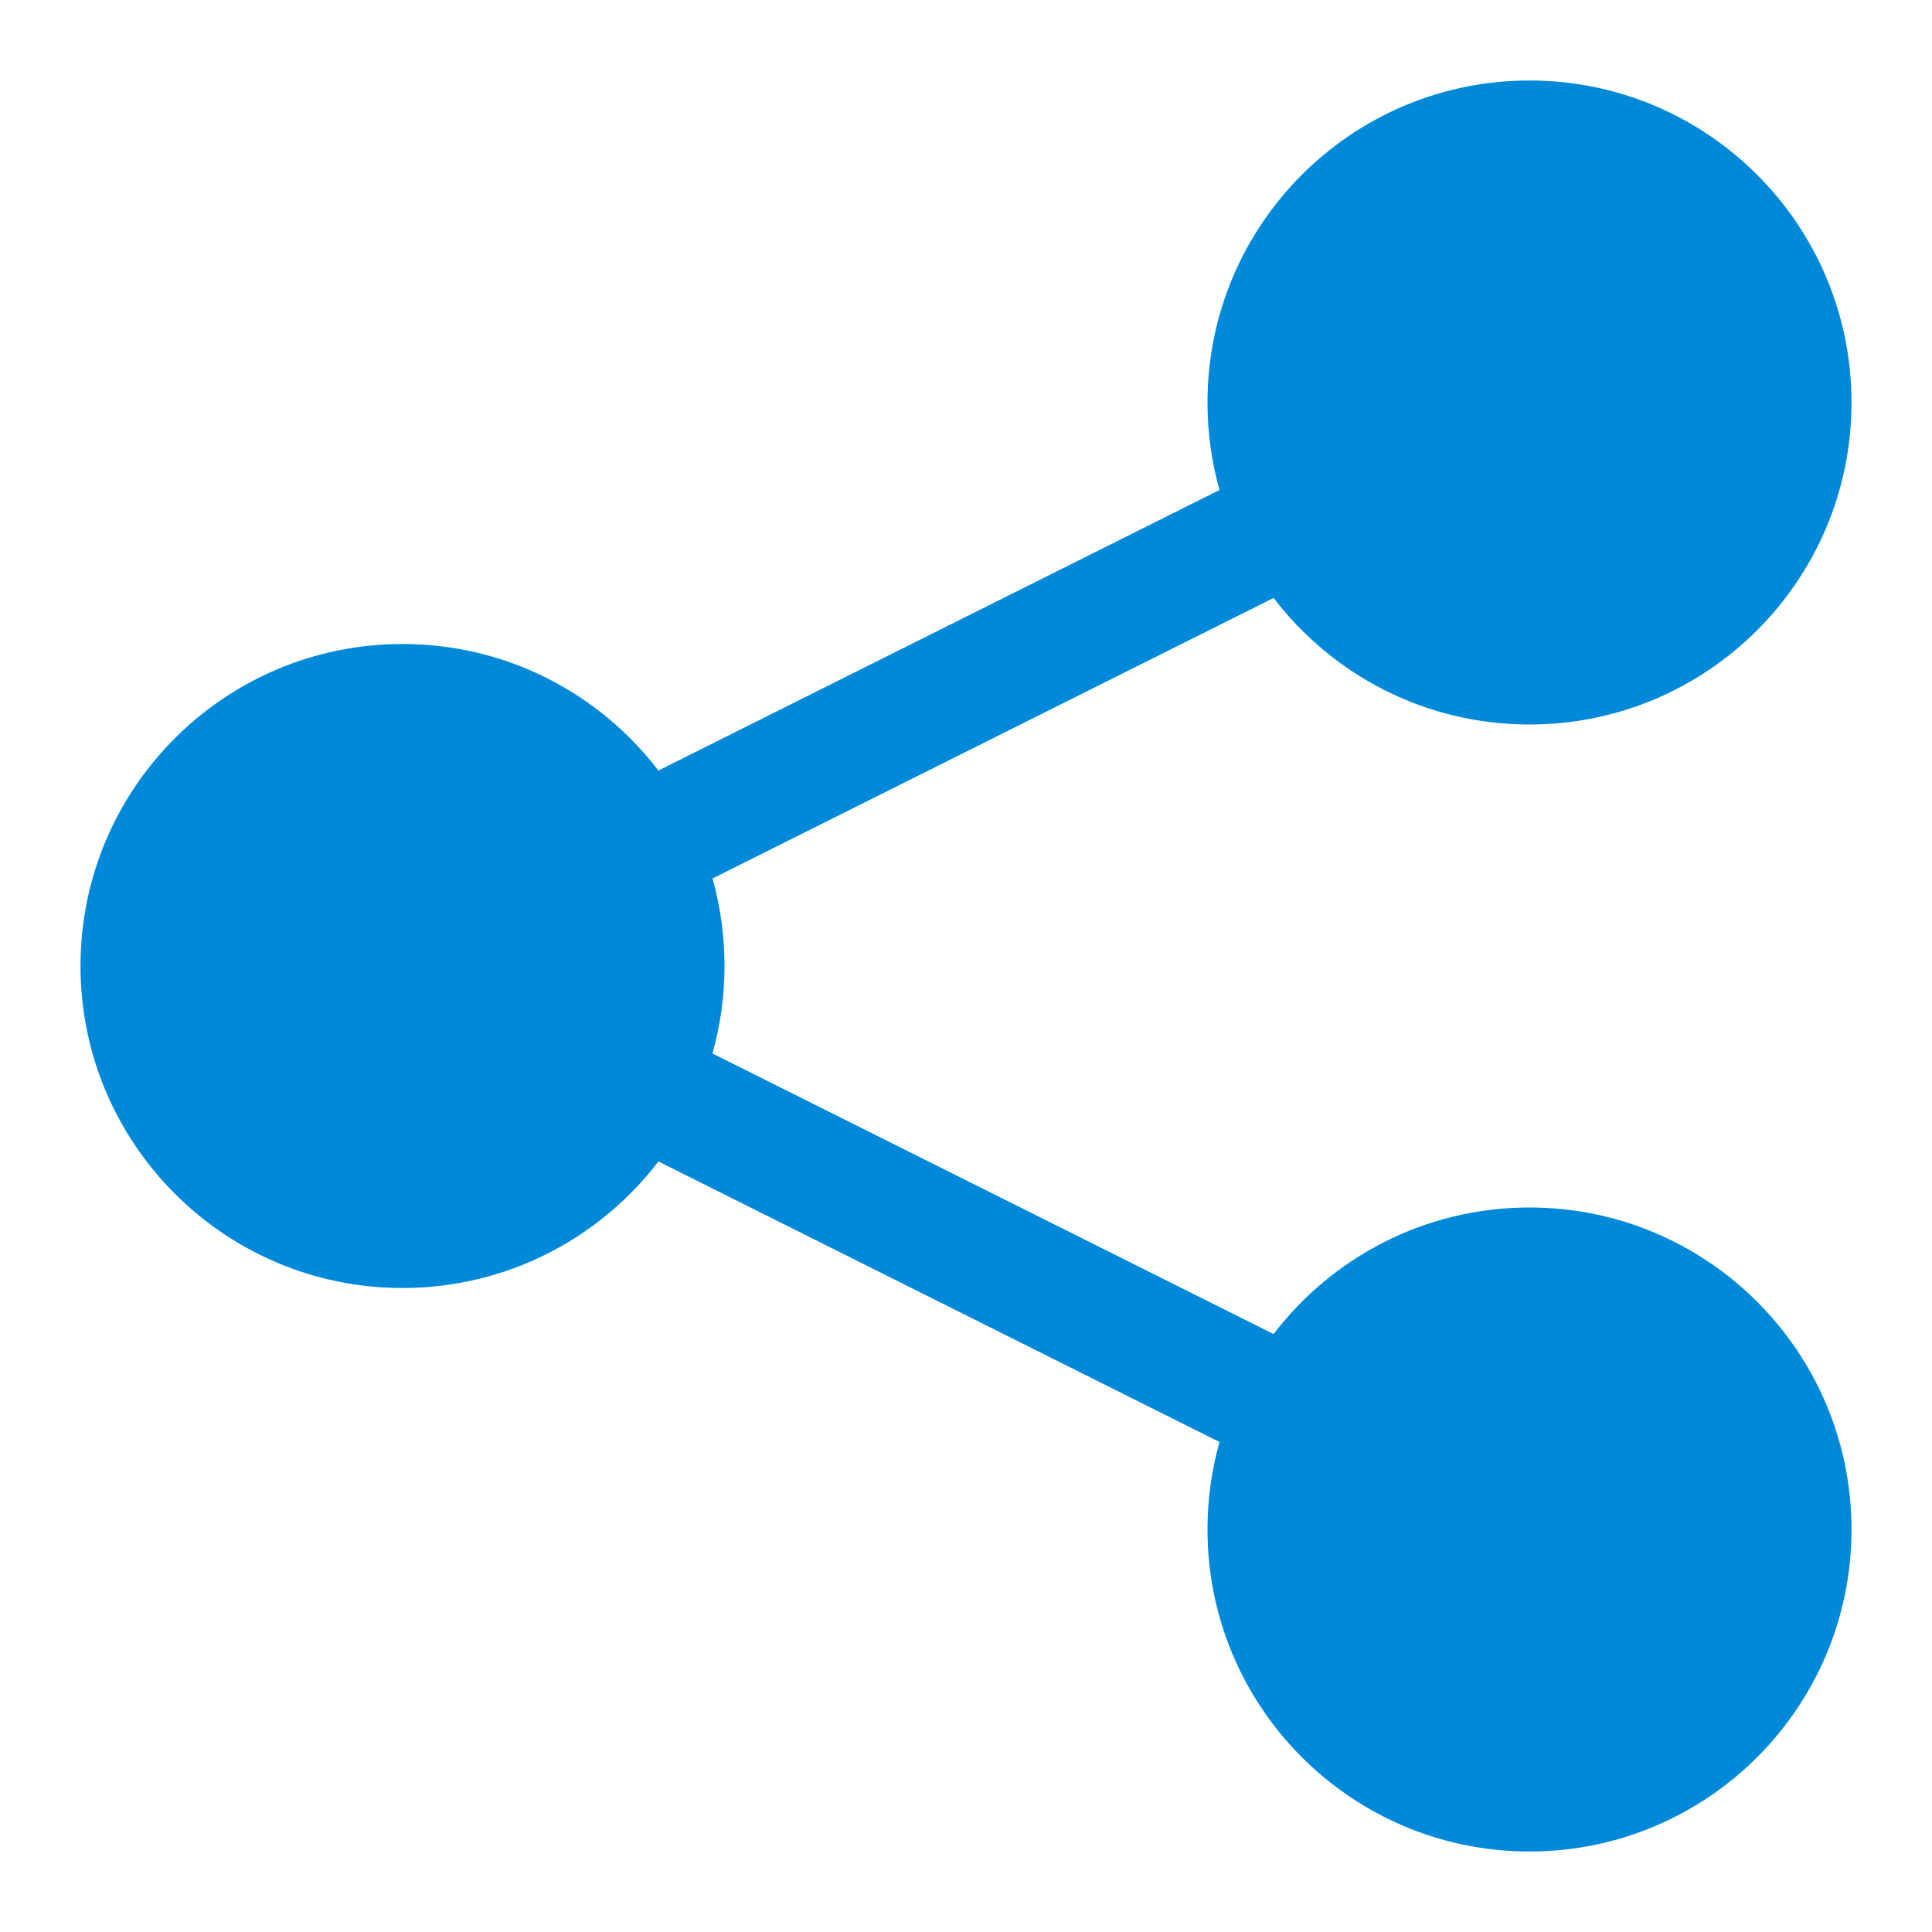 <svg data-name="Layer 1" xmlns="http://www.w3.org/2000/svg" width="24" height="24"><path fill-rule="evenodd" clip-rule="evenodd" fill="#0089D9" d="M8.179,14.428 C7.448,15.384 6.296,16 5,16 C2.791,16 1,14.209 1,12 C1,9.791 2.791,8 5,8 C6.296,8 7.448,8.616 8.179,9.572 L15.149,6.087 C15.052,5.741 15,5.377 15,5 C15,2.791 16.791,1 19,1 C21.209,1 23,2.791 23,5 C23,7.209 21.209,9 19,9 C17.704,9 16.552,8.384 15.821,7.428 L8.851,10.913 C8.948,11.259 9,11.623 9,12 C9,12.377 8.948,12.741 8.851,13.087 L15.821,16.572 C16.552,15.616 17.704,15 19,15 C21.209,15 23,16.791 23,19 C23,21.209 21.209,23 19,23 C16.791,23 15,21.209 15,19 C15,18.623 15.052,18.259 15.149,17.913 L8.179,14.428 Z"/></svg>